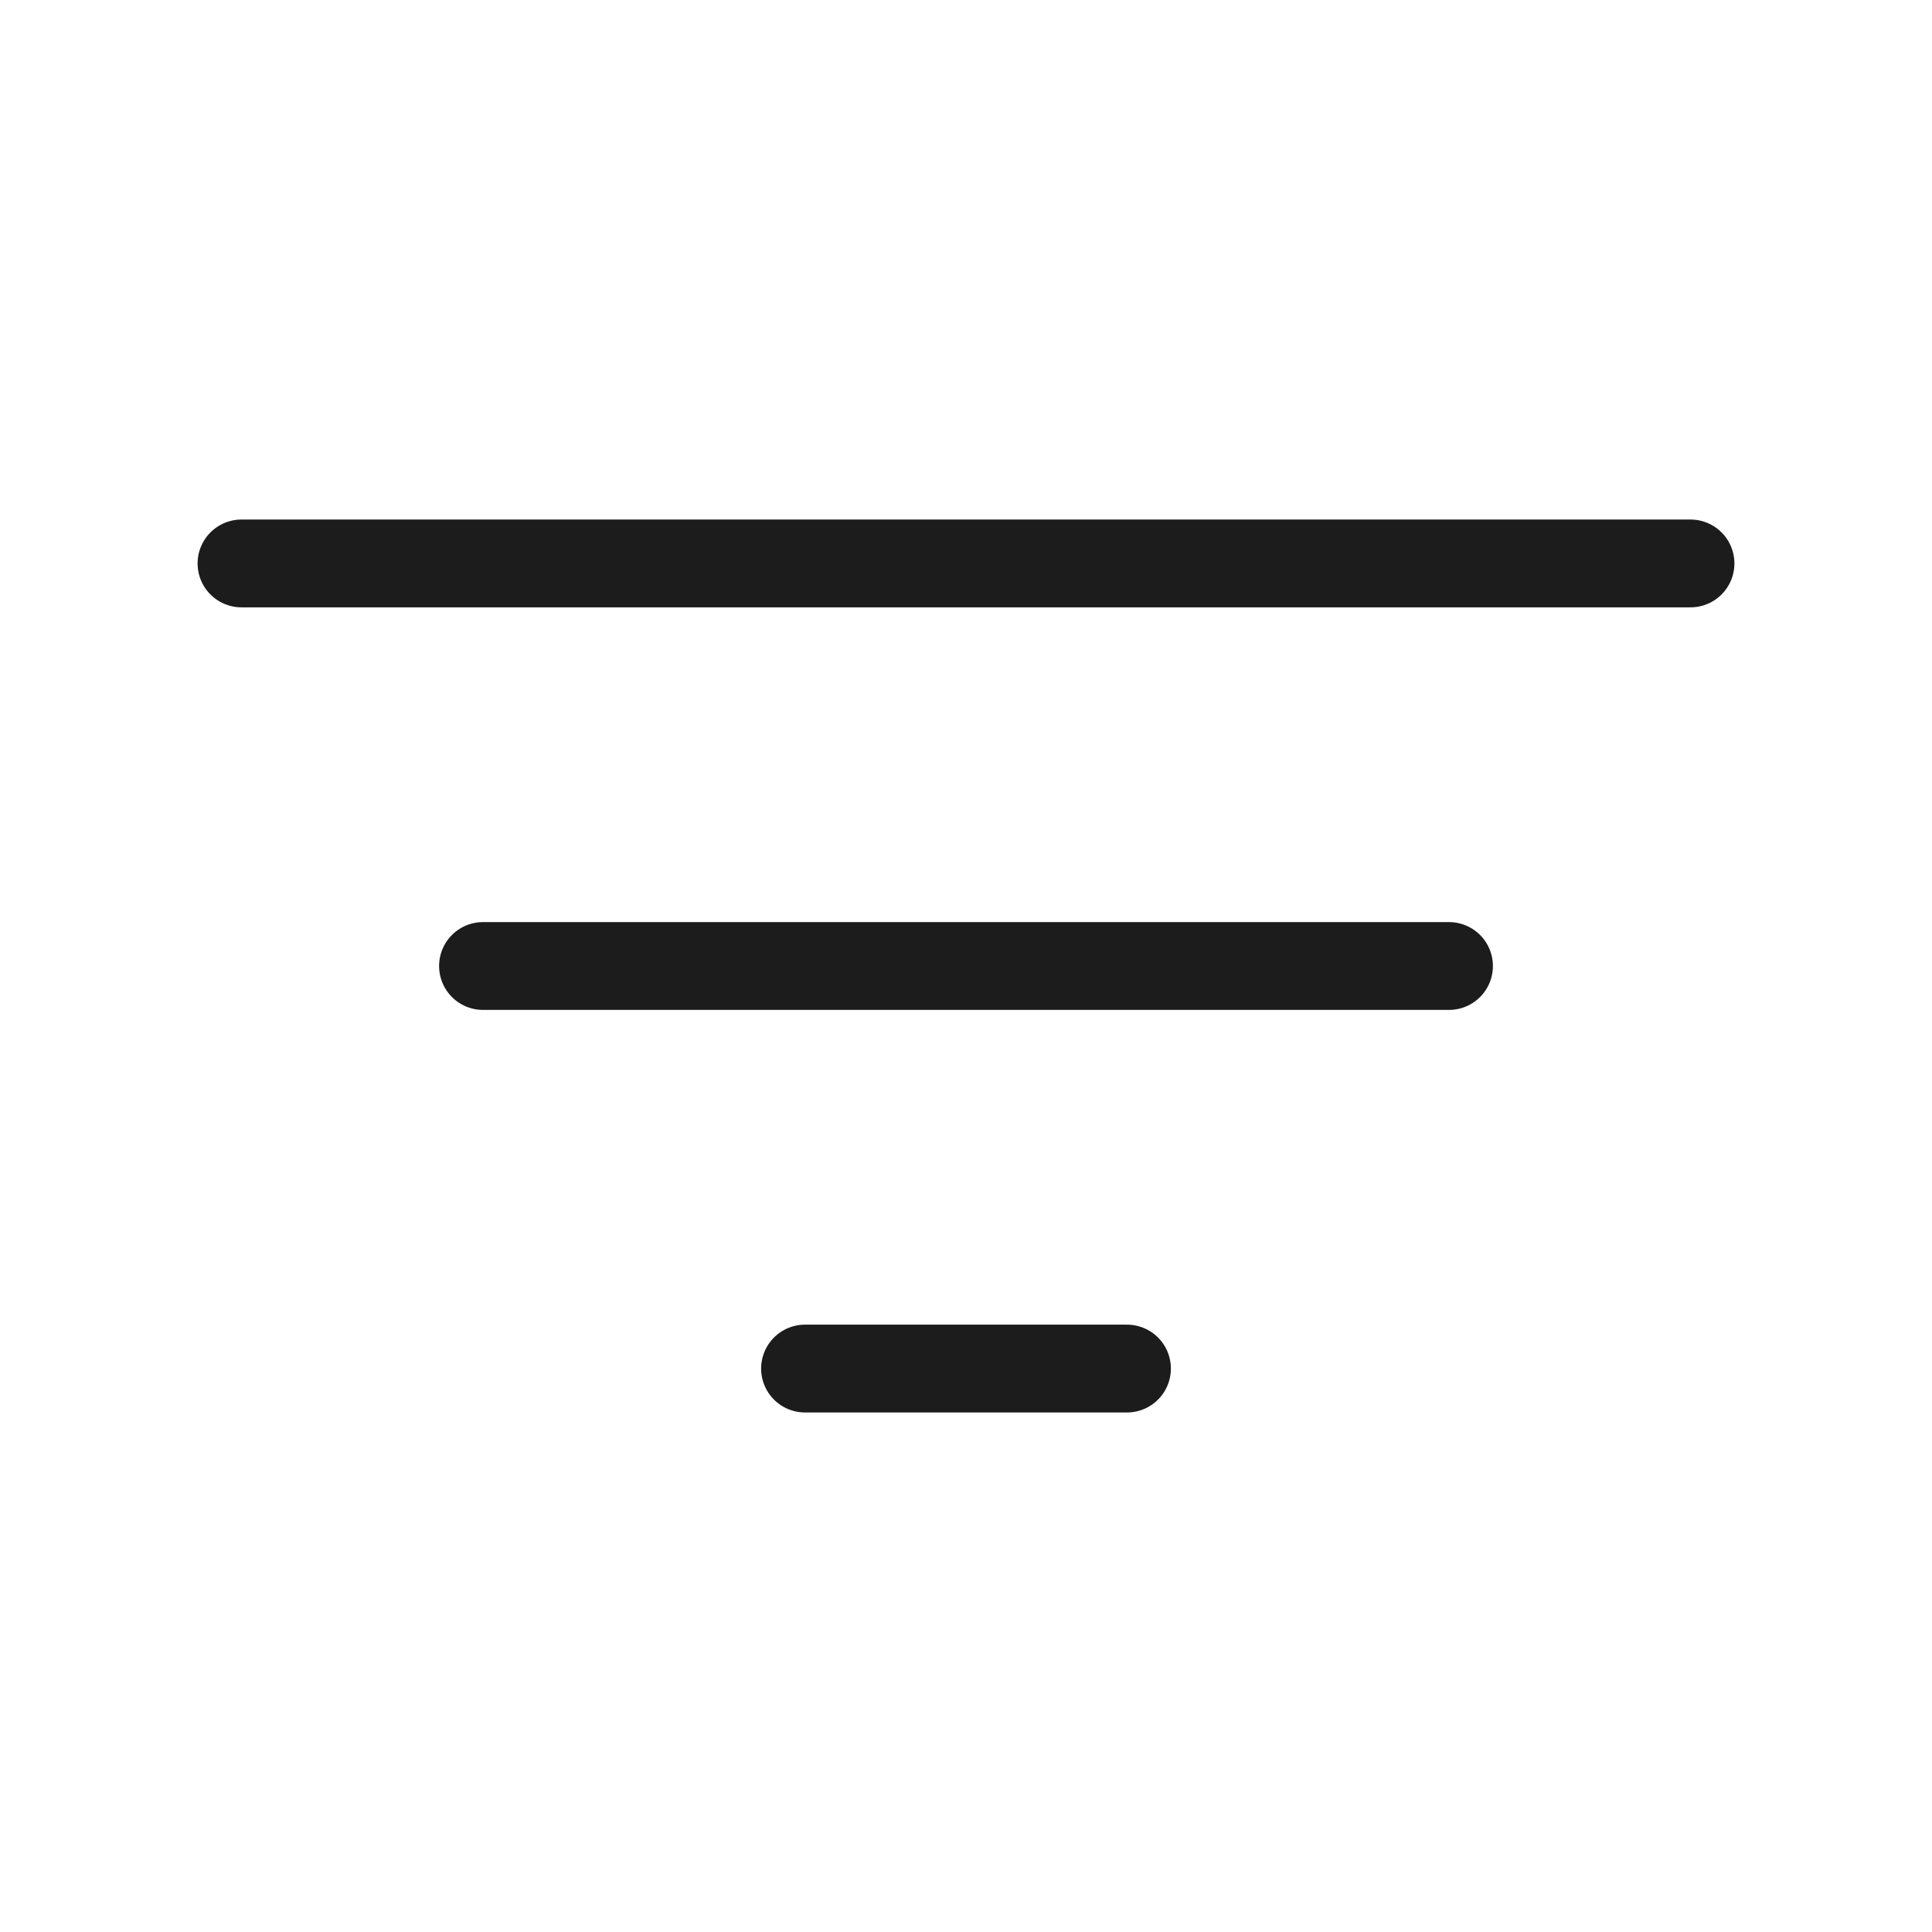 <svg width="22" height="22" viewBox="0 0 22 22" fill="none" xmlns="http://www.w3.org/2000/svg">
<path d="M2.75 6.416H19.25" stroke="#1C1C1C" stroke-linecap="round"/>
<path d="M5.5 11H16.5" stroke="#1C1C1C" stroke-linecap="round"/>
<path d="M9.167 15.584H12.833" stroke="#1C1C1C" stroke-linecap="round"/>
</svg>
